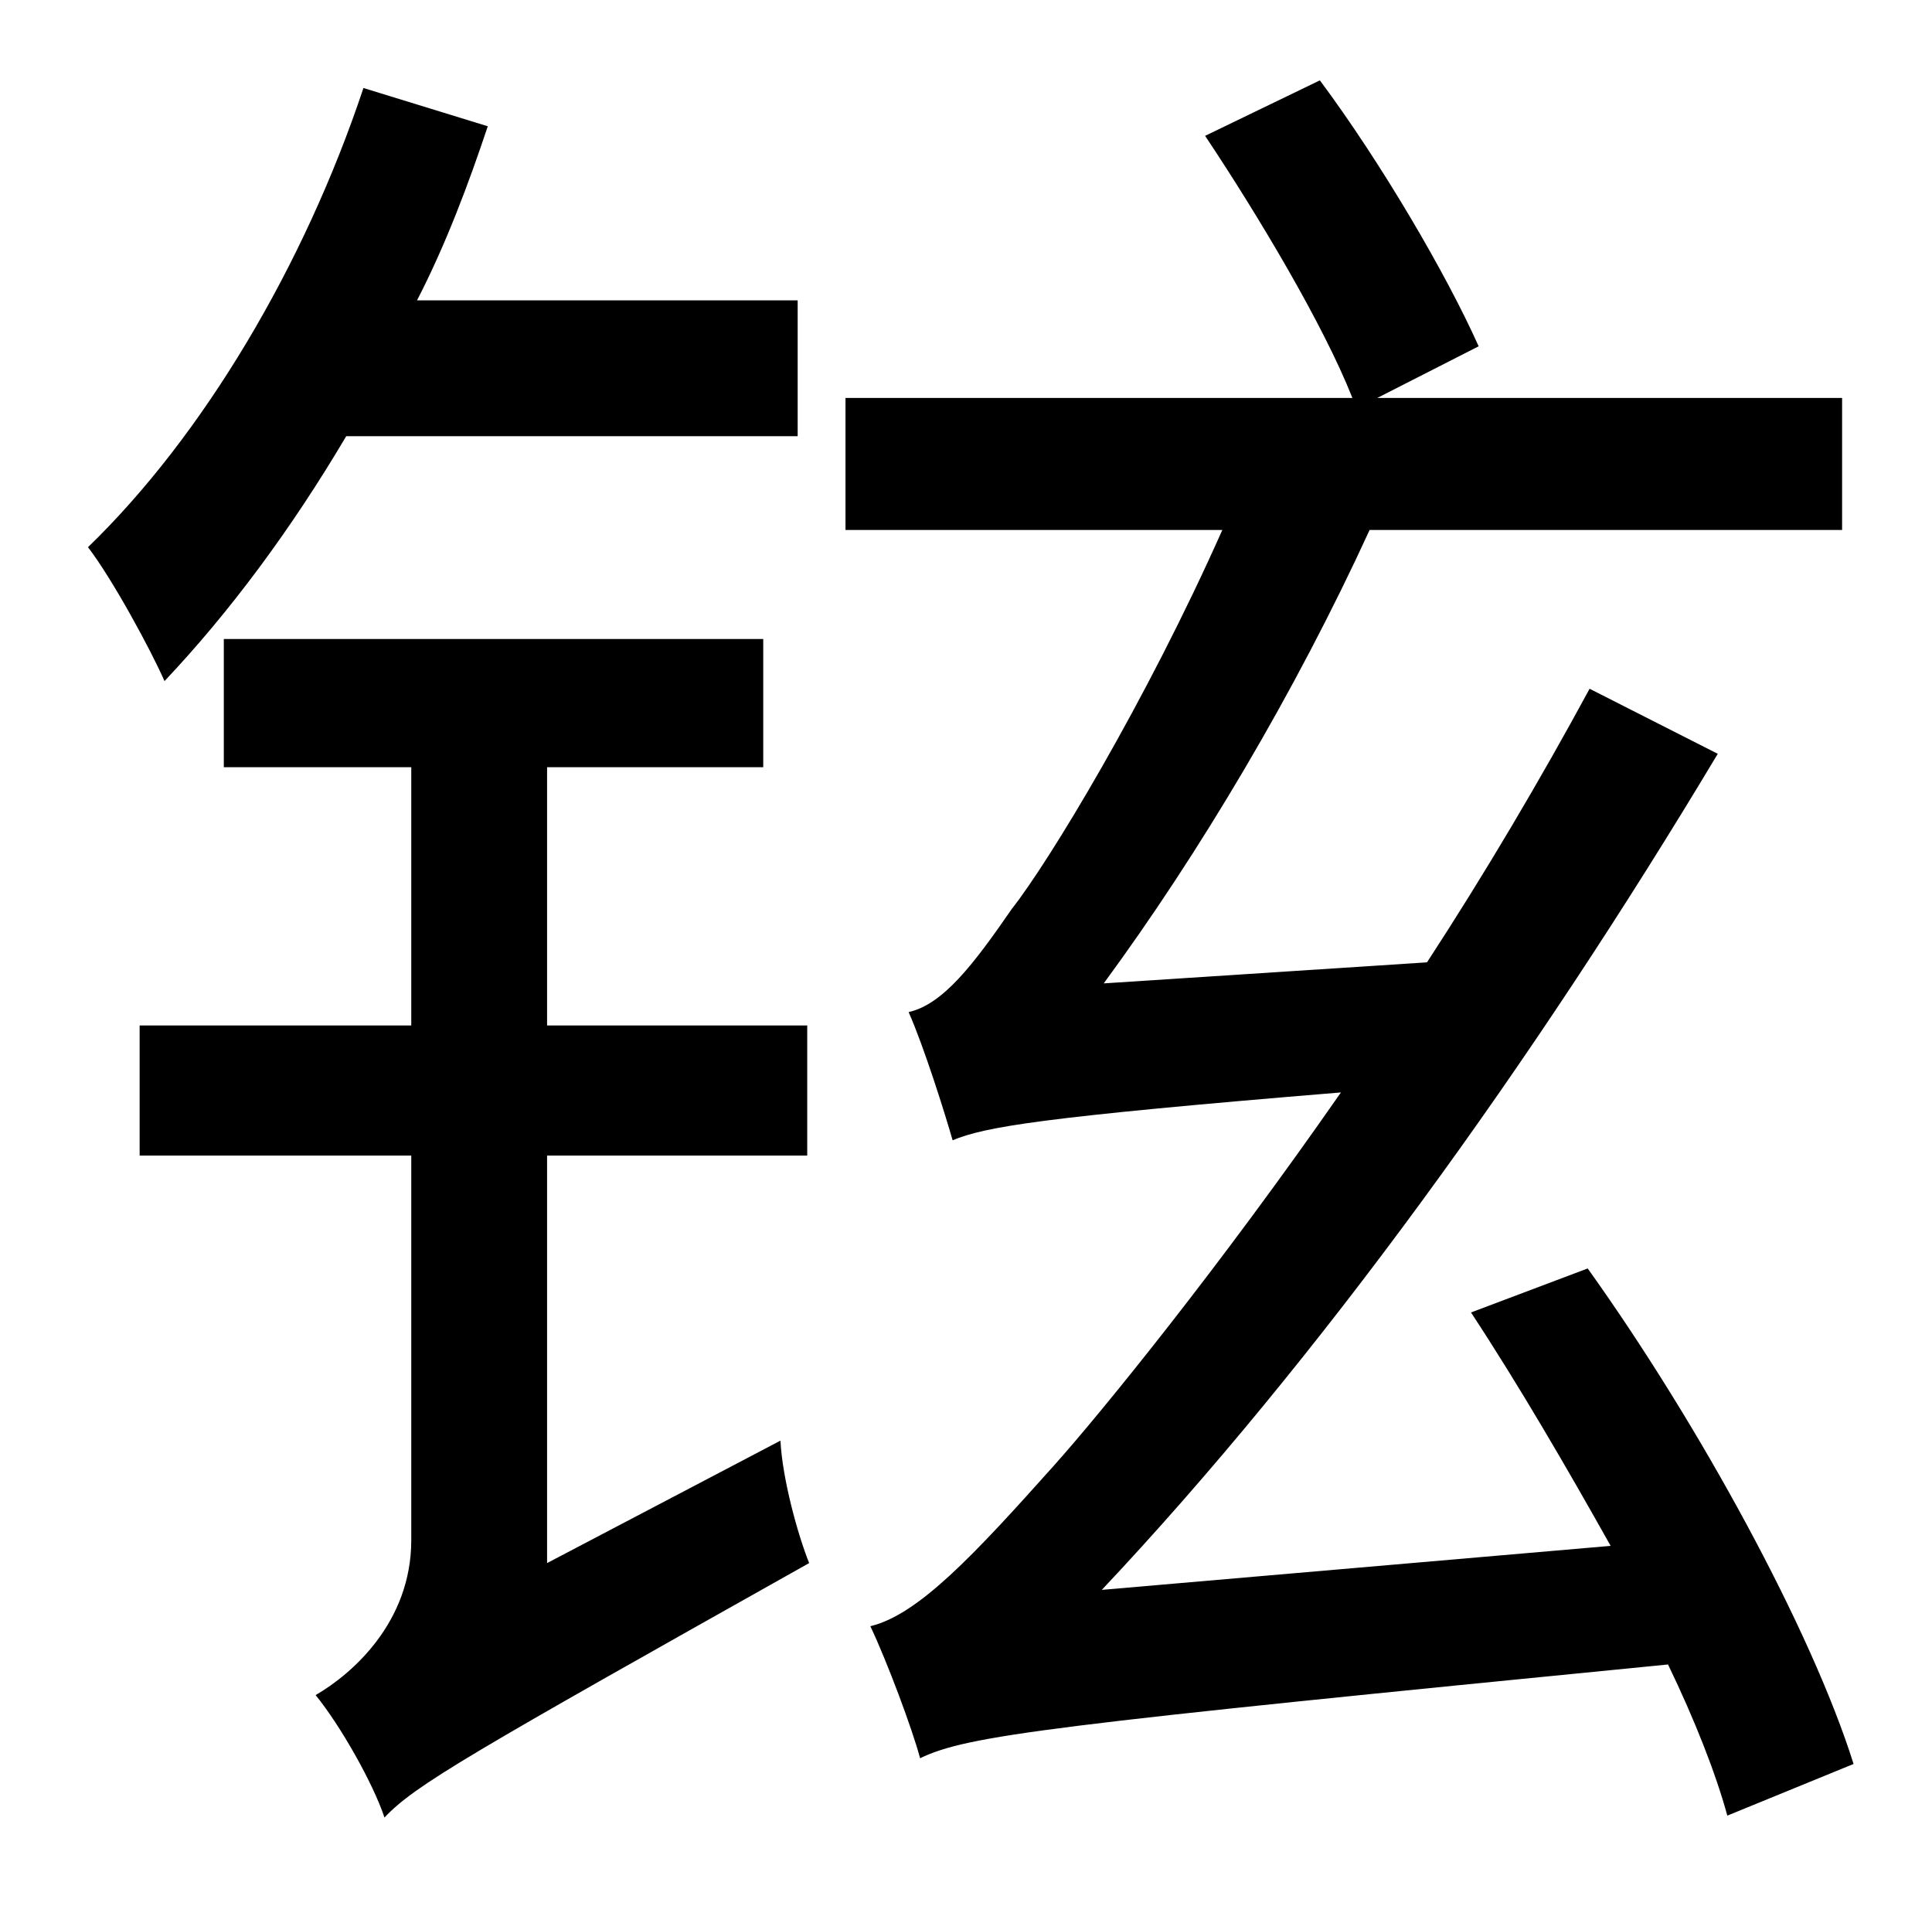 <?xml version="1.0" standalone="no"?>
<!DOCTYPE svg PUBLIC "-//W3C//DTD SVG 1.1//EN" "http://www.w3.org/Graphics/SVG/1.1/DTD/svg11.dtd" >
<svg xmlns="http://www.w3.org/2000/svg" xmlns:xlink="http://www.w3.org/1999/xlink" version="1.1" viewBox="-10 0 1010 1000">
   <path fill="currentColor"
d="M407 228h-236c-29 49 -61 92 -95 128c-7 -16 -27 -53 -40 -70c60 -58 113 -147 144 -240l65 20c-10 30 -22 62 -37 91h199v71zM276 817l122 -64c1 20 9 49 15 64c-178 100 -206 116 -222 133c-6 -18 -23 -48 -36 -64c19 -11 50 -38 50 -81v-201h-142v-68h142v-135h-98
v-67h282v67h-113v135h136v68h-136v213zM959 922l-66 27c-6 -22 -17 -50 -31 -79c-325 32 -366 37 -391 49c-4 -15 -17 -50 -26 -69c25 -6 54 -37 96 -84c25 -28 86 -103 150 -195c-158 13 -186 18 -203 25c-4 -14 -15 -49 -23 -67c18 -4 34 -25 54 -54
c19 -24 70 -108 110 -198h-197v-69h265c-15 -38 -49 -95 -77 -137l60 -29c32 43 66 101 83 139l-53 27h243v69h-247c-39 85 -89 169 -139 237l169 -11c30 -46 59 -95 85 -143l67 34c-97 162 -209 317 -322 437l266 -23c-23 -41 -48 -84 -73 -122l61 -23
c58 81 117 189 139 259z" />
</svg>
